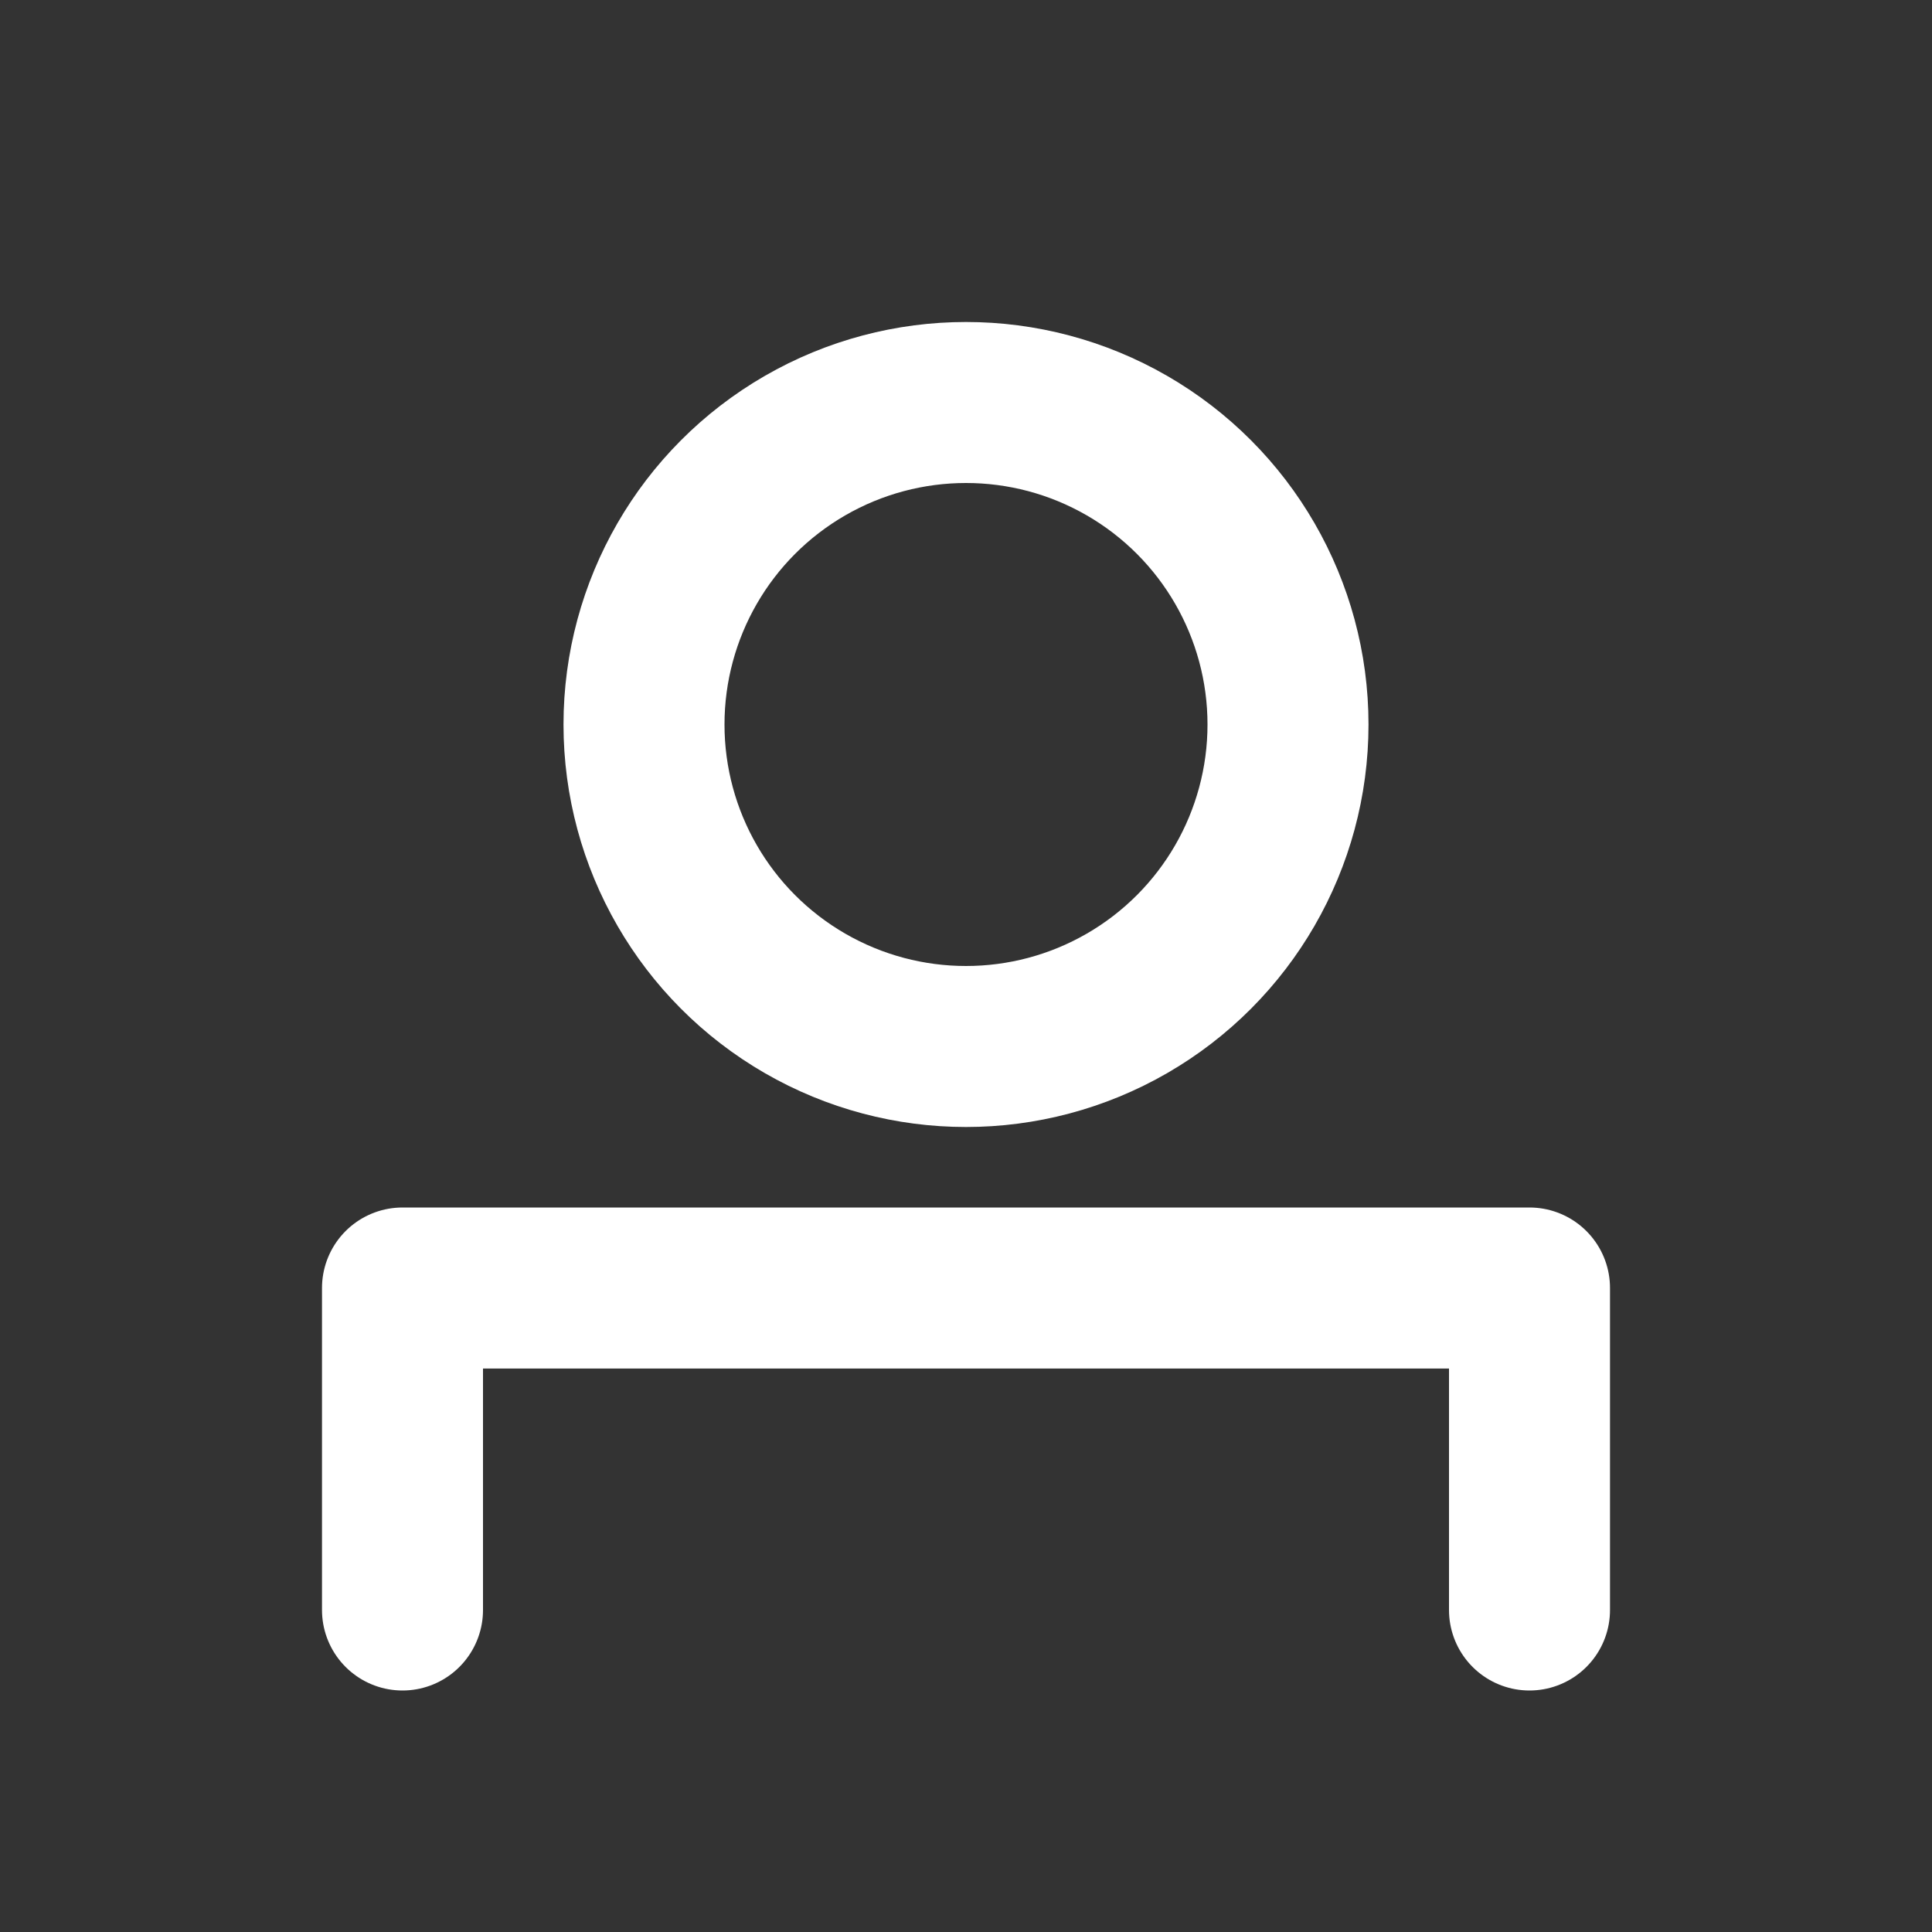 <svg width="24" height="24" viewBox="0 0 24 24" fill="none" xmlns="http://www.w3.org/2000/svg">
<rect x="0" y="0" width="24" height="24" fill="#333333" stroke="none"/>
<path d="M5 20V16H19V20" stroke="white" stroke-width="2" stroke-linecap="round" stroke-linejoin="round"/>
<circle cx="12" cy="9" r="4" stroke="white" stroke-width="2"/>
</svg>
